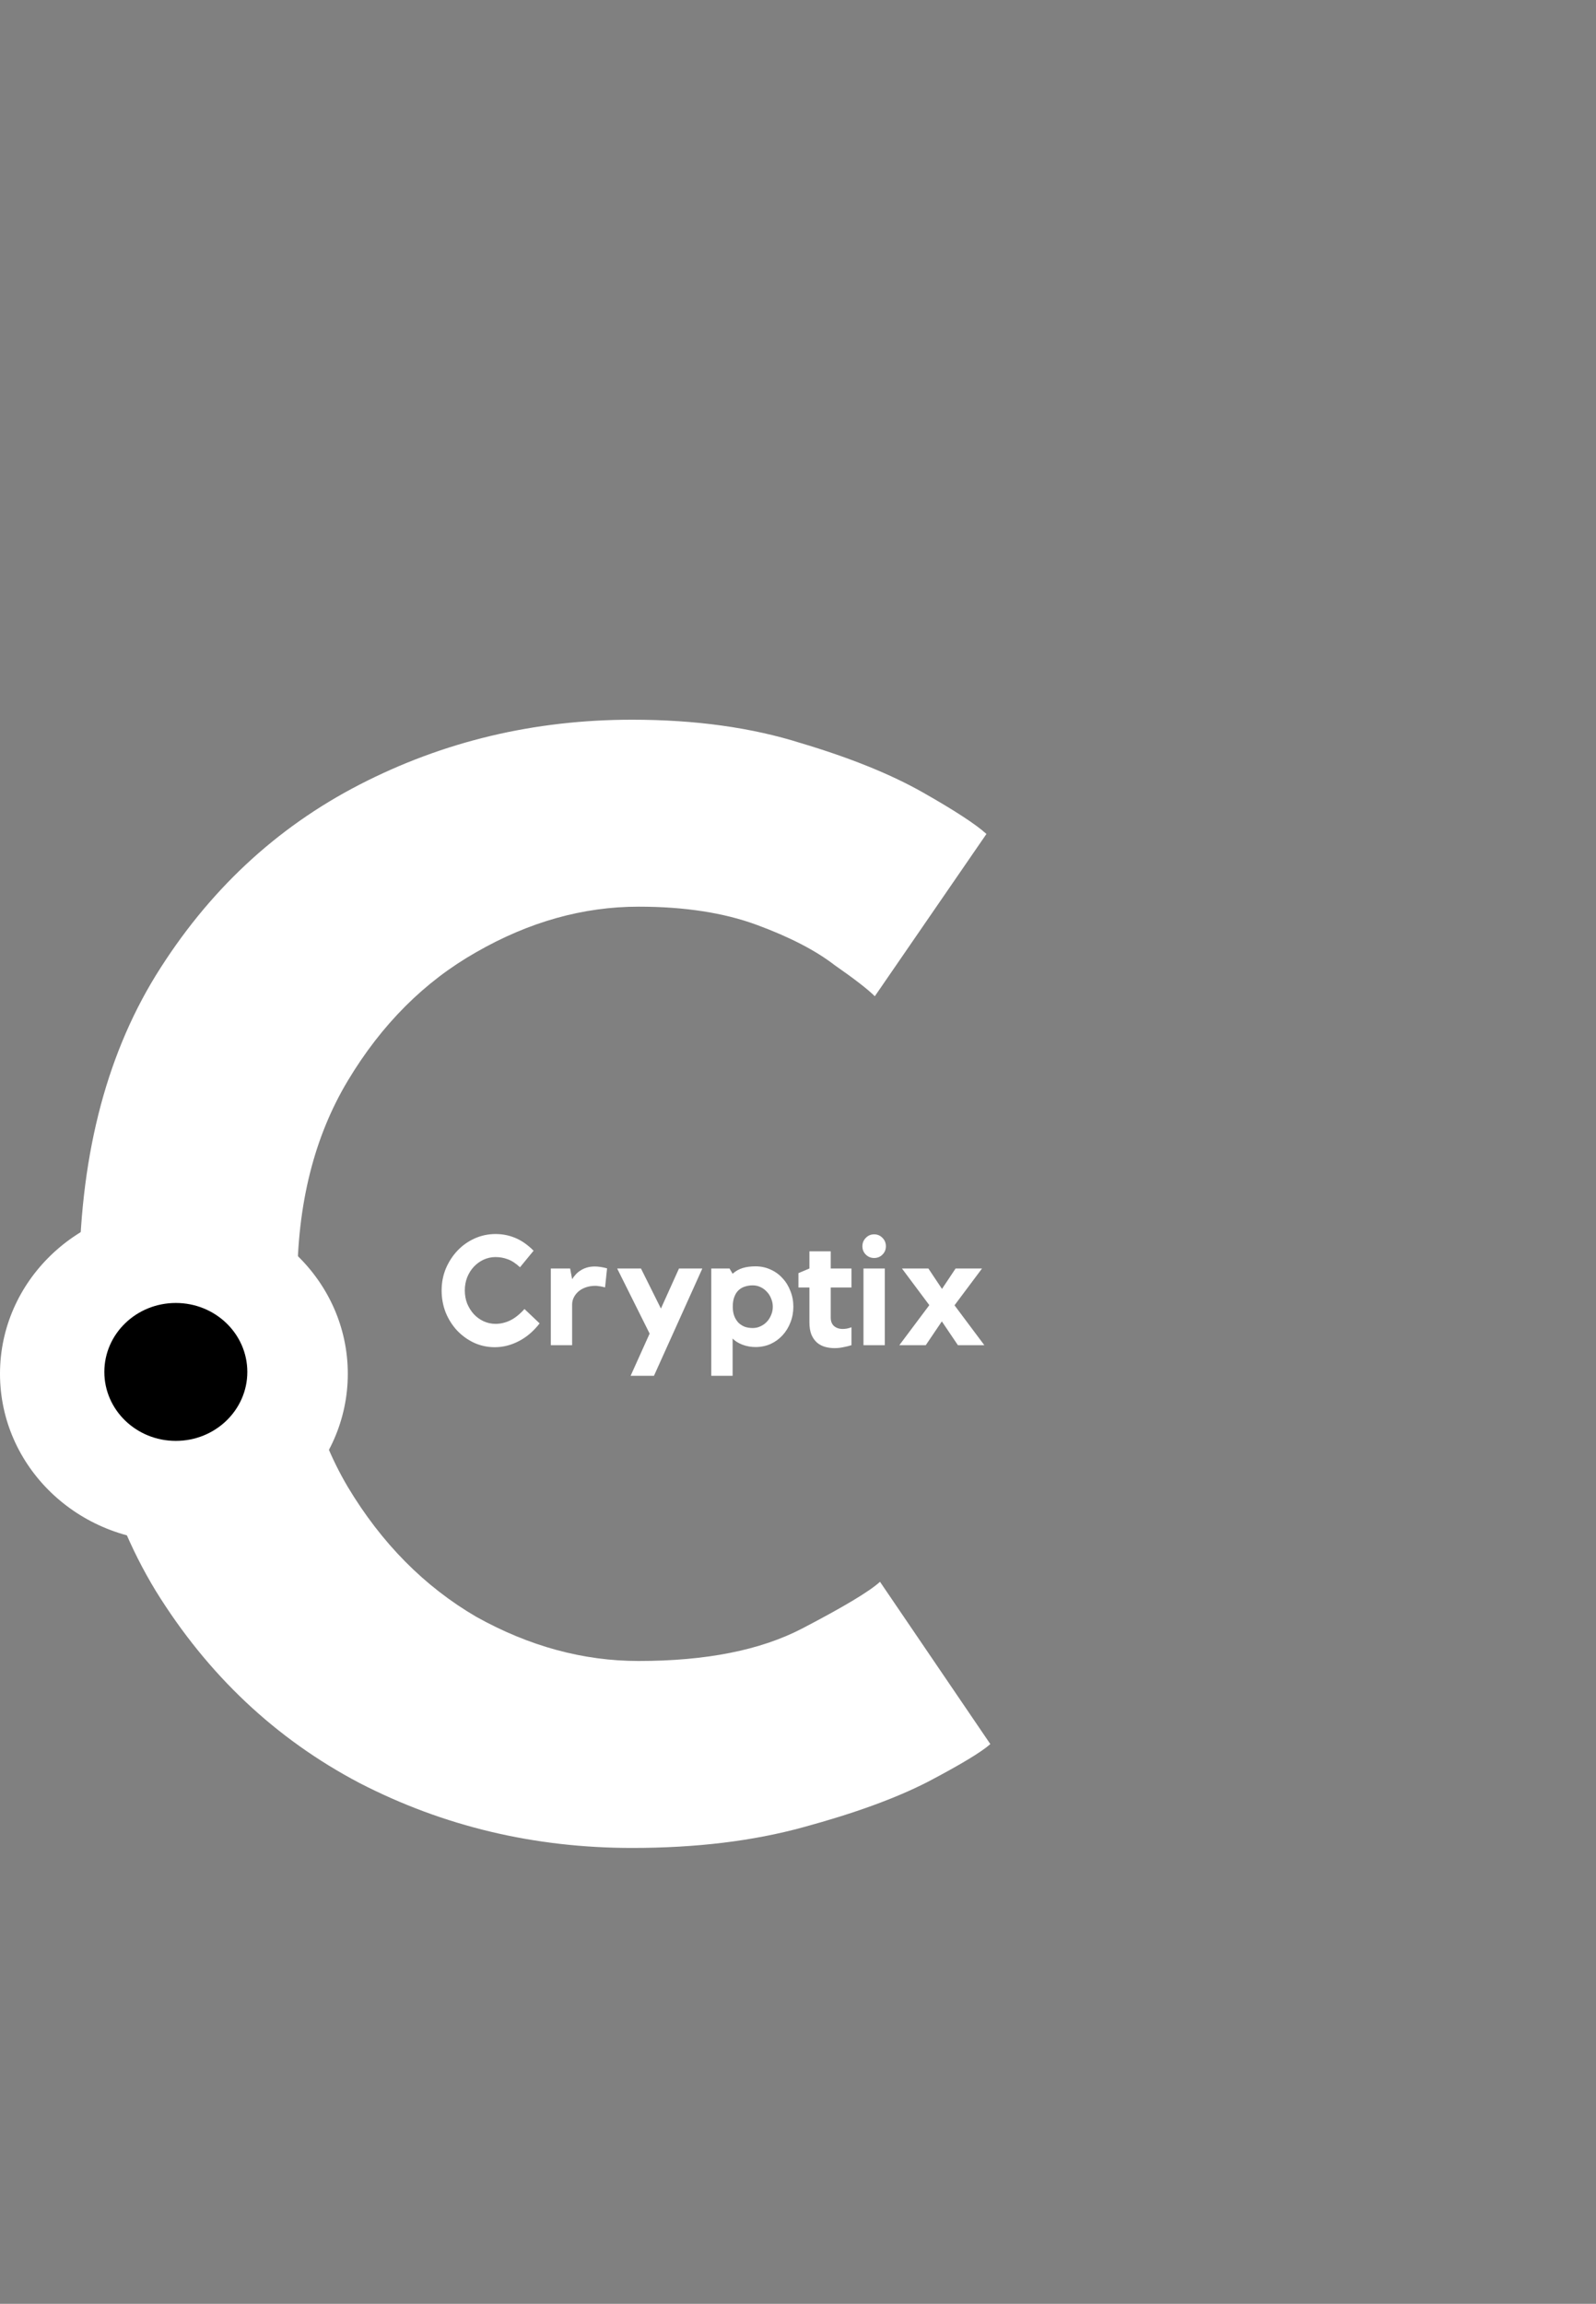 <svg width="413" height="596" viewBox="0 0 413 596" fill="none" xmlns="http://www.w3.org/2000/svg">
<rect x="0" y="0" width="413" height="596" fill="#808080" stroke="none"/>
<path d="M128.24 342.48C129.52 342.48 130.773 342.187 132 341.6C133.227 341.013 134.467 340.027 135.72 338.64L139.64 342.36C138.067 344.387 136.267 345.92 134.24 346.96C132.24 348 130.173 348.52 128.04 348.52C126.12 348.52 124.32 348.133 122.64 347.36C120.96 346.56 119.493 345.493 118.24 344.16C117.013 342.827 116.04 341.28 115.32 339.52C114.627 337.733 114.28 335.84 114.28 333.84C114.28 331.84 114.64 329.96 115.36 328.2C116.107 326.44 117.107 324.893 118.36 323.56C119.613 322.227 121.093 321.173 122.8 320.4C124.507 319.627 126.32 319.24 128.24 319.24C130.027 319.24 131.72 319.573 133.32 320.24C134.947 320.907 136.533 322.013 138.08 323.56L134.56 327.84C133.44 326.8 132.373 326.107 131.36 325.76C130.373 325.387 129.333 325.2 128.24 325.2C127.147 325.2 126.107 325.427 125.12 325.88C124.16 326.333 123.32 326.947 122.6 327.72C121.88 328.493 121.307 329.413 120.88 330.48C120.48 331.52 120.28 332.64 120.28 333.84C120.28 335.04 120.48 336.16 120.88 337.2C121.307 338.24 121.88 339.16 122.6 339.96C123.32 340.733 124.16 341.347 125.12 341.8C126.107 342.253 127.147 342.48 128.24 342.48ZM148.053 330.92C148.319 330.493 148.626 330.093 148.973 329.72C149.319 329.32 149.733 328.973 150.213 328.68C150.693 328.36 151.239 328.107 151.853 327.92C152.466 327.733 153.159 327.64 153.933 327.64C154.839 327.64 155.893 327.8 157.093 328.12L156.573 333.04C156.279 332.987 155.986 332.92 155.693 332.84C155.453 332.787 155.186 332.747 154.893 332.72C154.599 332.667 154.333 332.64 154.093 332.64C153.239 332.64 152.439 332.76 151.693 333C150.973 333.24 150.346 333.573 149.813 334C149.279 334.427 148.853 334.947 148.533 335.56C148.213 336.147 148.053 336.787 148.053 337.48V348H142.533V328.16H147.533L148.053 330.92ZM175.706 328.16H181.746L169.226 355.92H163.186L168.106 345L159.706 328.16H165.866L171.026 338.52L175.706 328.16ZM195.499 327.6C196.912 327.6 198.219 327.88 199.419 328.44C200.619 328.973 201.645 329.72 202.499 330.68C203.379 331.613 204.059 332.72 204.539 334C205.045 335.253 205.299 336.6 205.299 338.04C205.299 339.48 205.045 340.84 204.539 342.12C204.059 343.373 203.379 344.48 202.499 345.44C201.645 346.373 200.619 347.12 199.419 347.68C198.219 348.213 196.912 348.48 195.499 348.48C194.352 348.48 193.232 348.28 192.139 347.88C191.045 347.453 190.192 346.92 189.579 346.28V355.92H184.059V328.16H188.779L189.579 329.52C190.352 328.827 191.219 328.333 192.179 328.04C193.139 327.747 194.245 327.6 195.499 327.6ZM194.779 343.56C195.499 343.56 196.165 343.413 196.779 343.12C197.419 342.827 197.965 342.44 198.419 341.96C198.899 341.453 199.272 340.867 199.539 340.2C199.832 339.533 199.979 338.813 199.979 338.04C199.979 337.293 199.832 336.587 199.539 335.92C199.272 335.227 198.899 334.64 198.419 334.16C197.965 333.653 197.419 333.253 196.779 332.96C196.165 332.667 195.499 332.52 194.779 332.52C194.059 332.52 193.379 332.627 192.739 332.84C192.125 333.027 191.579 333.347 191.099 333.8C190.645 334.227 190.285 334.8 190.019 335.52C189.752 336.213 189.619 337.053 189.619 338.04C189.619 338.973 189.752 339.787 190.019 340.48C190.285 341.147 190.645 341.72 191.099 342.2C191.579 342.653 192.125 343 192.739 343.24C193.379 343.453 194.059 343.56 194.779 343.56ZM214.972 340.88C214.972 341.813 215.252 342.533 215.812 343.04C216.398 343.547 217.158 343.8 218.092 343.8C218.838 343.8 219.585 343.653 220.332 343.36V348C219.665 348.213 218.958 348.387 218.212 348.52C217.465 348.68 216.718 348.76 215.972 348.76C215.118 348.76 214.305 348.653 213.532 348.44C212.758 348.227 212.065 347.867 211.452 347.36C210.838 346.827 210.345 346.133 209.972 345.28C209.625 344.4 209.452 343.32 209.452 342.04V333.08H206.612V329.36L209.452 328.16V323.72H214.972V328.16H220.332V333.08H214.972V340.88ZM228.964 348H223.444V328.16H228.964V348ZM226.204 325.44C225.351 325.44 224.631 325.147 224.044 324.56C223.457 323.973 223.164 323.253 223.164 322.4C223.164 321.547 223.457 320.827 224.044 320.24C224.631 319.627 225.351 319.32 226.204 319.32C227.057 319.32 227.777 319.627 228.364 320.24C228.951 320.827 229.244 321.547 229.244 322.4C229.244 323.253 228.951 323.973 228.364 324.56C227.777 325.147 227.057 325.44 226.204 325.44ZM240.481 337.64L233.401 328.16H240.241L243.761 333.44L247.281 328.16H254.121L247.001 337.68L254.721 348H247.881L243.721 341.84L239.561 348H232.721L240.481 337.64Z" fill="white"/>
<path d="M165.248 429.696C182.713 429.696 196.82 426.897 207.567 421.299C218.315 415.701 225.033 411.671 227.72 409.208L256.268 451.191C254.029 453.207 248.655 456.453 240.147 460.932C231.862 465.186 221.114 469.104 207.903 472.687C194.916 476.27 180.138 478.061 163.568 478.061C138.266 478.061 114.755 472.463 93.036 461.267C71.316 449.848 53.739 433.278 40.304 411.559C27.093 389.839 20.488 363.305 20.488 331.958C20.488 300.386 27.093 273.852 40.304 252.357C53.739 230.637 71.316 214.179 93.036 202.984C114.755 191.788 138.266 186.19 163.568 186.19C179.914 186.19 194.468 188.205 207.232 192.236C219.995 196.042 230.518 200.297 238.803 204.999C247.088 209.701 252.574 213.284 255.261 215.747L226.376 257.73C224.585 255.939 221.114 253.252 215.964 249.67C211.038 245.863 204.321 242.392 195.812 239.258C187.303 236.123 177.115 234.555 165.248 234.555C150.917 234.555 136.923 238.474 123.264 246.311C109.829 253.924 98.746 265.008 90.013 279.562C81.28 294.116 76.914 311.582 76.914 331.958C76.914 352.334 81.28 369.911 90.013 384.689C98.746 399.243 109.829 410.439 123.264 418.276C136.923 425.889 150.917 429.696 165.248 429.696Z" fill="white"/>
<ellipse cx="45" cy="355.398" rx="45" ry="43.398" fill="white"/>
<ellipse cx="45.5" cy="354.916" rx="18.5" ry="17.841" fill="black"/>
</svg>
